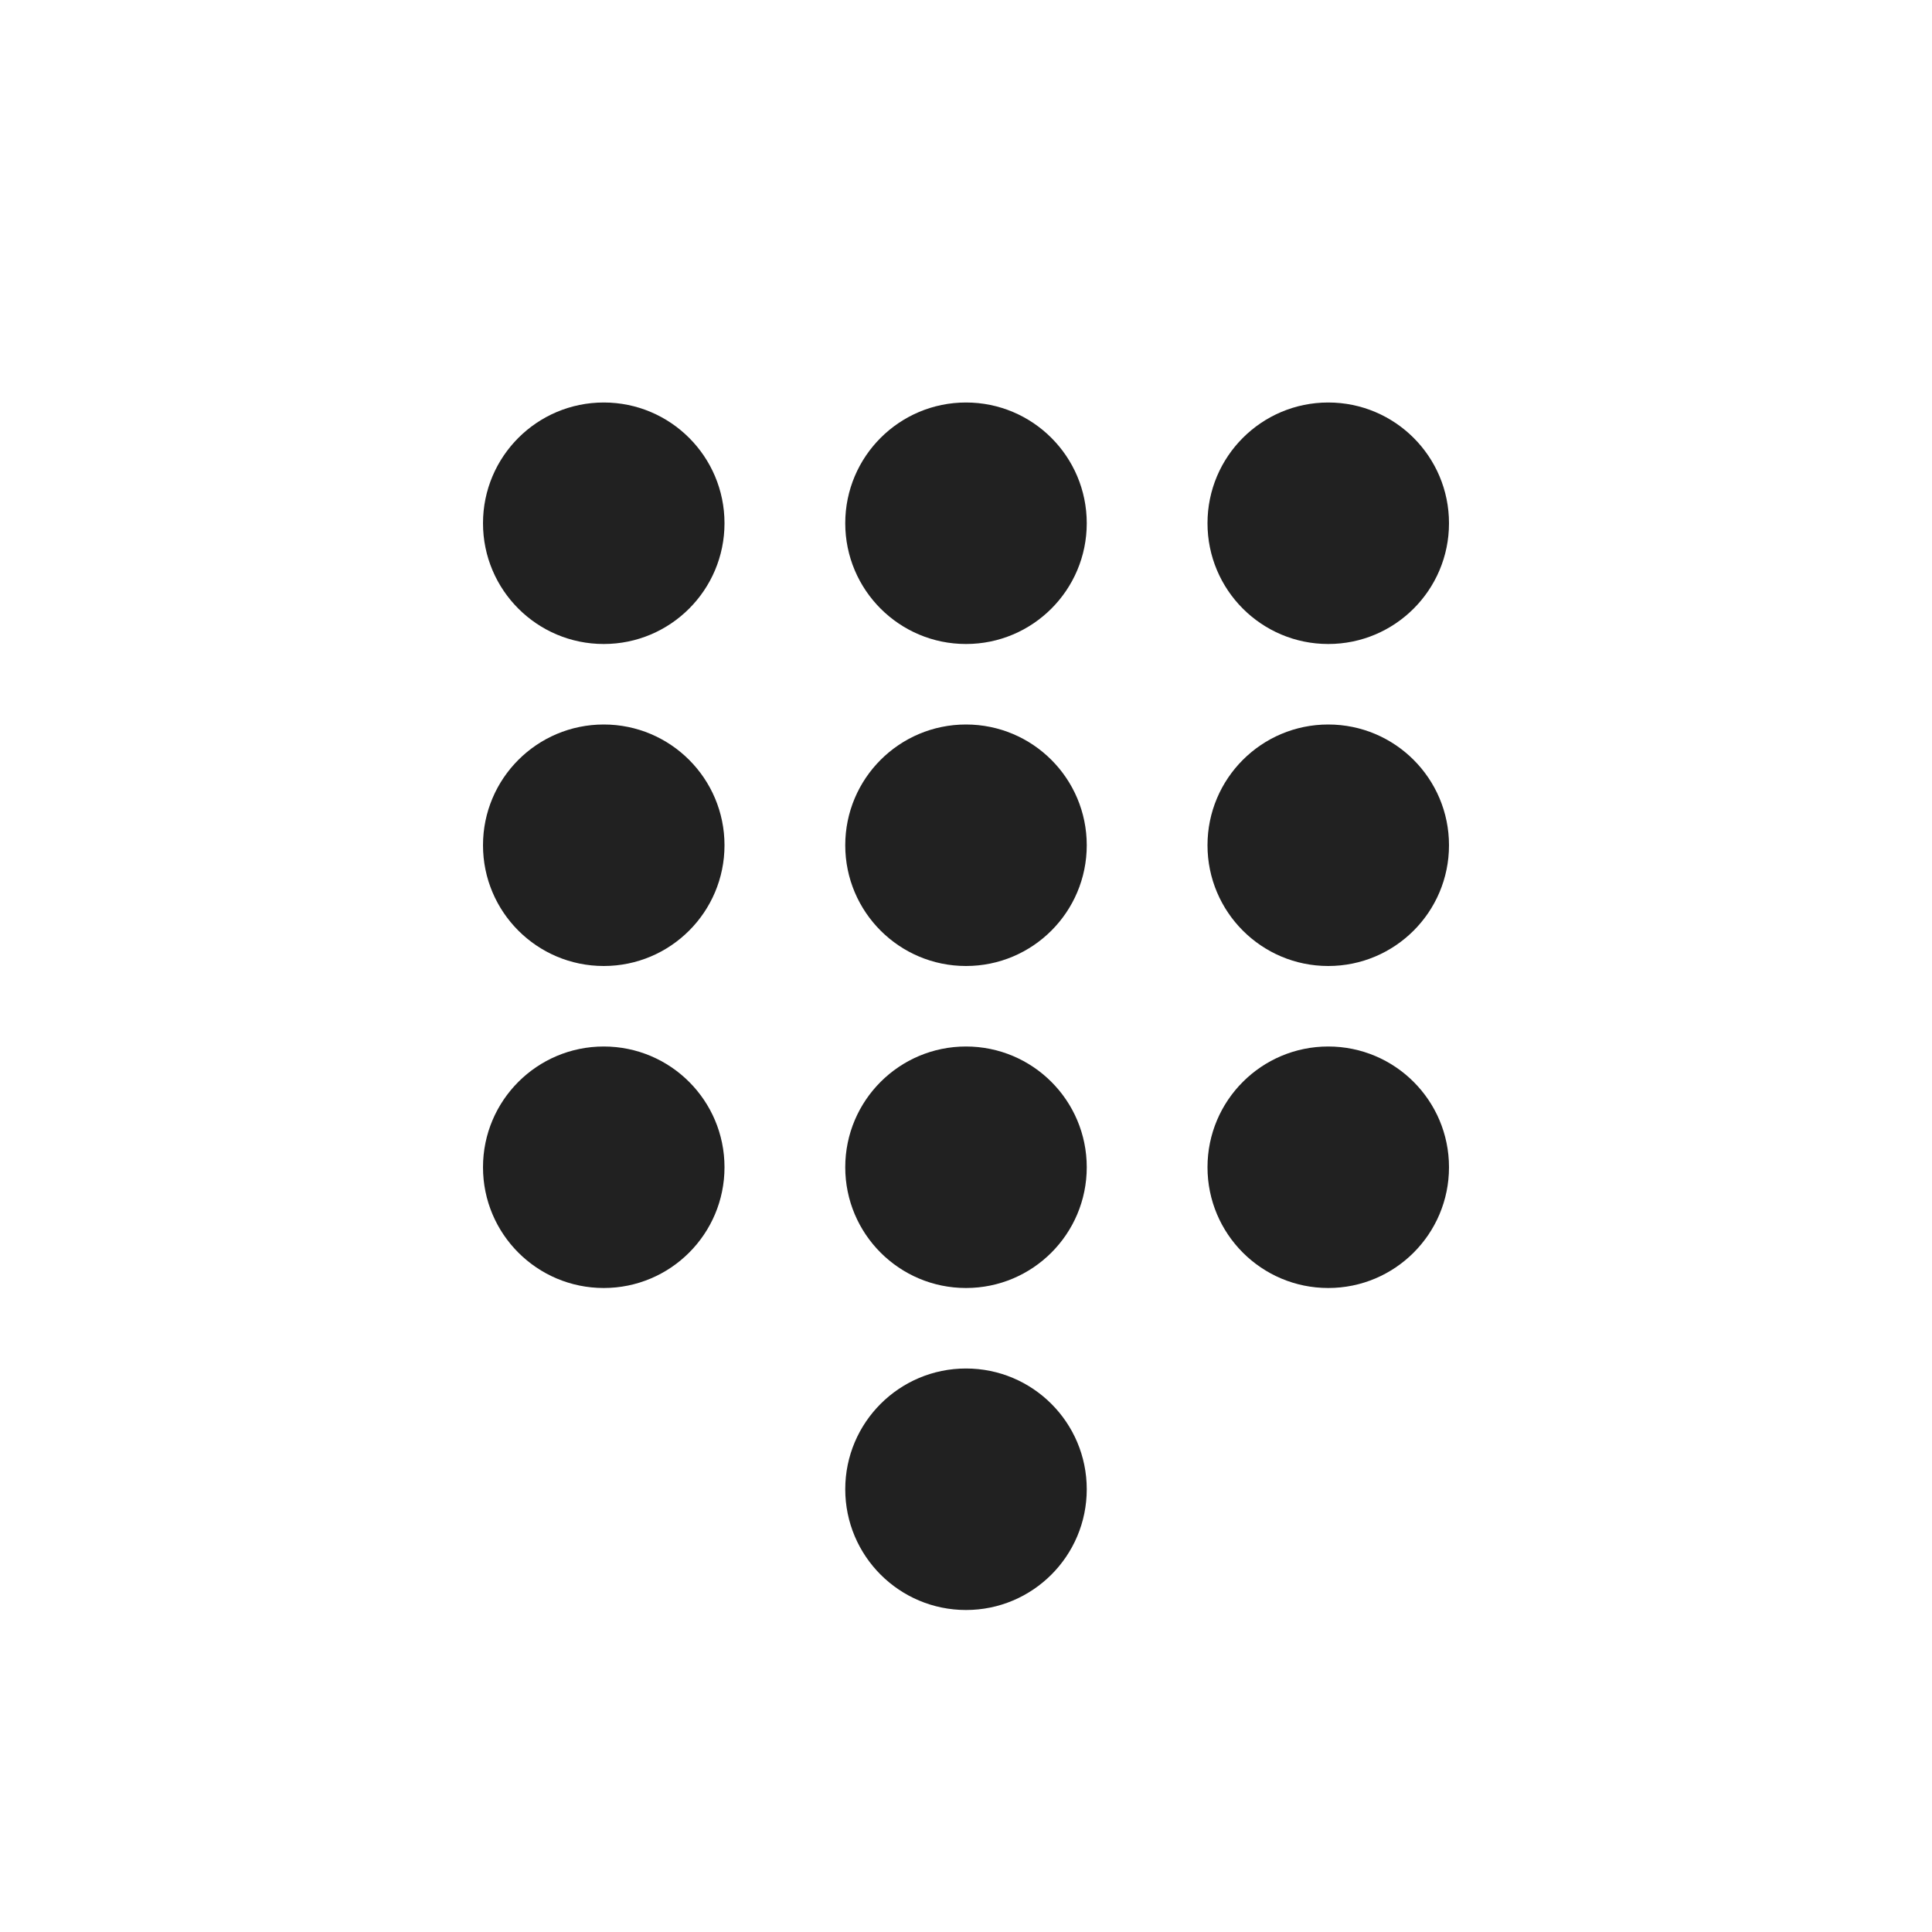 <svg xmlns="http://www.w3.org/2000/svg" xmlns:svg="http://www.w3.org/2000/svg" id="svg4682" width="24" height="24" version="1.1"><g id="layer1" transform="translate(0,-1028.362)"><g id="g960" fill="#212121" fill-opacity="1" transform="translate(-6,-19)"><circle stroke-linejoin="round" style="marker:none" id="circle6124" cx="13.5" cy="1053.862" r="1.5" fill="#212121" fill-opacity="1" fill-rule="nonzero" stroke="none" stroke-dasharray="none" stroke-dashoffset="47.298" stroke-linecap="butt" stroke-miterlimit="4" stroke-opacity="1" stroke-width="4" color="#000" display="inline" enable-background="accumulate" opacity="1" overflow="visible" vector-effect="none" visibility="visible"/><circle stroke-linejoin="round" style="marker:none" id="circle6126" cx="18" cy="1053.862" r="1.5" fill="#212121" fill-opacity="1" fill-rule="nonzero" stroke="none" stroke-dasharray="none" stroke-dashoffset="47.298" stroke-linecap="butt" stroke-miterlimit="4" stroke-opacity="1" stroke-width="4" color="#000" display="inline" enable-background="accumulate" opacity="1" overflow="visible" vector-effect="none" visibility="visible"/><circle stroke-linejoin="round" style="marker:none" id="circle6128" cx="22.5" cy="1053.862" r="1.5" fill="#212121" fill-opacity="1" fill-rule="nonzero" stroke="none" stroke-dasharray="none" stroke-dashoffset="47.298" stroke-linecap="butt" stroke-miterlimit="4" stroke-opacity="1" stroke-width="4" color="#000" display="inline" enable-background="accumulate" opacity="1" overflow="visible" vector-effect="none" visibility="visible"/><circle stroke-linejoin="round" style="marker:none" id="circle6130" cx="13.5" cy="1057.862" r="1.5" fill="#212121" fill-opacity="1" fill-rule="nonzero" stroke="none" stroke-dasharray="none" stroke-dashoffset="47.298" stroke-linecap="butt" stroke-miterlimit="4" stroke-opacity="1" stroke-width="4" color="#000" display="inline" enable-background="accumulate" opacity="1" overflow="visible" vector-effect="none" visibility="visible"/><circle stroke-linejoin="round" style="marker:none" id="circle6132" cx="18" cy="1057.862" r="1.5" fill="#212121" fill-opacity="1" fill-rule="nonzero" stroke="none" stroke-dasharray="none" stroke-dashoffset="47.298" stroke-linecap="butt" stroke-miterlimit="4" stroke-opacity="1" stroke-width="4" color="#000" display="inline" enable-background="accumulate" opacity="1" overflow="visible" vector-effect="none" visibility="visible"/><circle stroke-linejoin="round" style="marker:none" id="circle6134" cx="22.5" cy="1057.862" r="1.5" fill="#212121" fill-opacity="1" fill-rule="nonzero" stroke="none" stroke-dasharray="none" stroke-dashoffset="47.298" stroke-linecap="butt" stroke-miterlimit="4" stroke-opacity="1" stroke-width="4" color="#000" display="inline" enable-background="accumulate" opacity="1" overflow="visible" vector-effect="none" visibility="visible"/><circle stroke-linejoin="round" style="marker:none" id="circle6136" cx="13.5" cy="1061.862" r="1.5" fill="#212121" fill-opacity="1" fill-rule="nonzero" stroke="none" stroke-dasharray="none" stroke-dashoffset="47.298" stroke-linecap="butt" stroke-miterlimit="4" stroke-opacity="1" stroke-width="4" color="#000" display="inline" enable-background="accumulate" opacity="1" overflow="visible" vector-effect="none" visibility="visible"/><circle stroke-linejoin="round" style="marker:none" id="circle6138" cx="18" cy="1061.862" r="1.5" fill="#212121" fill-opacity="1" fill-rule="nonzero" stroke="none" stroke-dasharray="none" stroke-dashoffset="47.298" stroke-linecap="butt" stroke-miterlimit="4" stroke-opacity="1" stroke-width="4" color="#000" display="inline" enable-background="accumulate" opacity="1" overflow="visible" vector-effect="none" visibility="visible"/><circle stroke-linejoin="round" style="marker:none" id="circle6140" cx="22.5" cy="1061.862" r="1.5" fill="#212121" fill-opacity="1" fill-rule="nonzero" stroke="none" stroke-dasharray="none" stroke-dashoffset="47.298" stroke-linecap="butt" stroke-miterlimit="4" stroke-opacity="1" stroke-width="4" color="#000" display="inline" enable-background="accumulate" opacity="1" overflow="visible" vector-effect="none" visibility="visible"/><circle stroke-linejoin="round" style="marker:none" id="circle6142" cx="18" cy="1065.862" r="1.5" fill="#212121" fill-opacity="1" fill-rule="nonzero" stroke="none" stroke-dasharray="none" stroke-dashoffset="47.298" stroke-linecap="butt" stroke-miterlimit="4" stroke-opacity="1" stroke-width="4" color="#000" display="inline" enable-background="accumulate" opacity="1" overflow="visible" vector-effect="none" visibility="visible"/></g></g></svg>